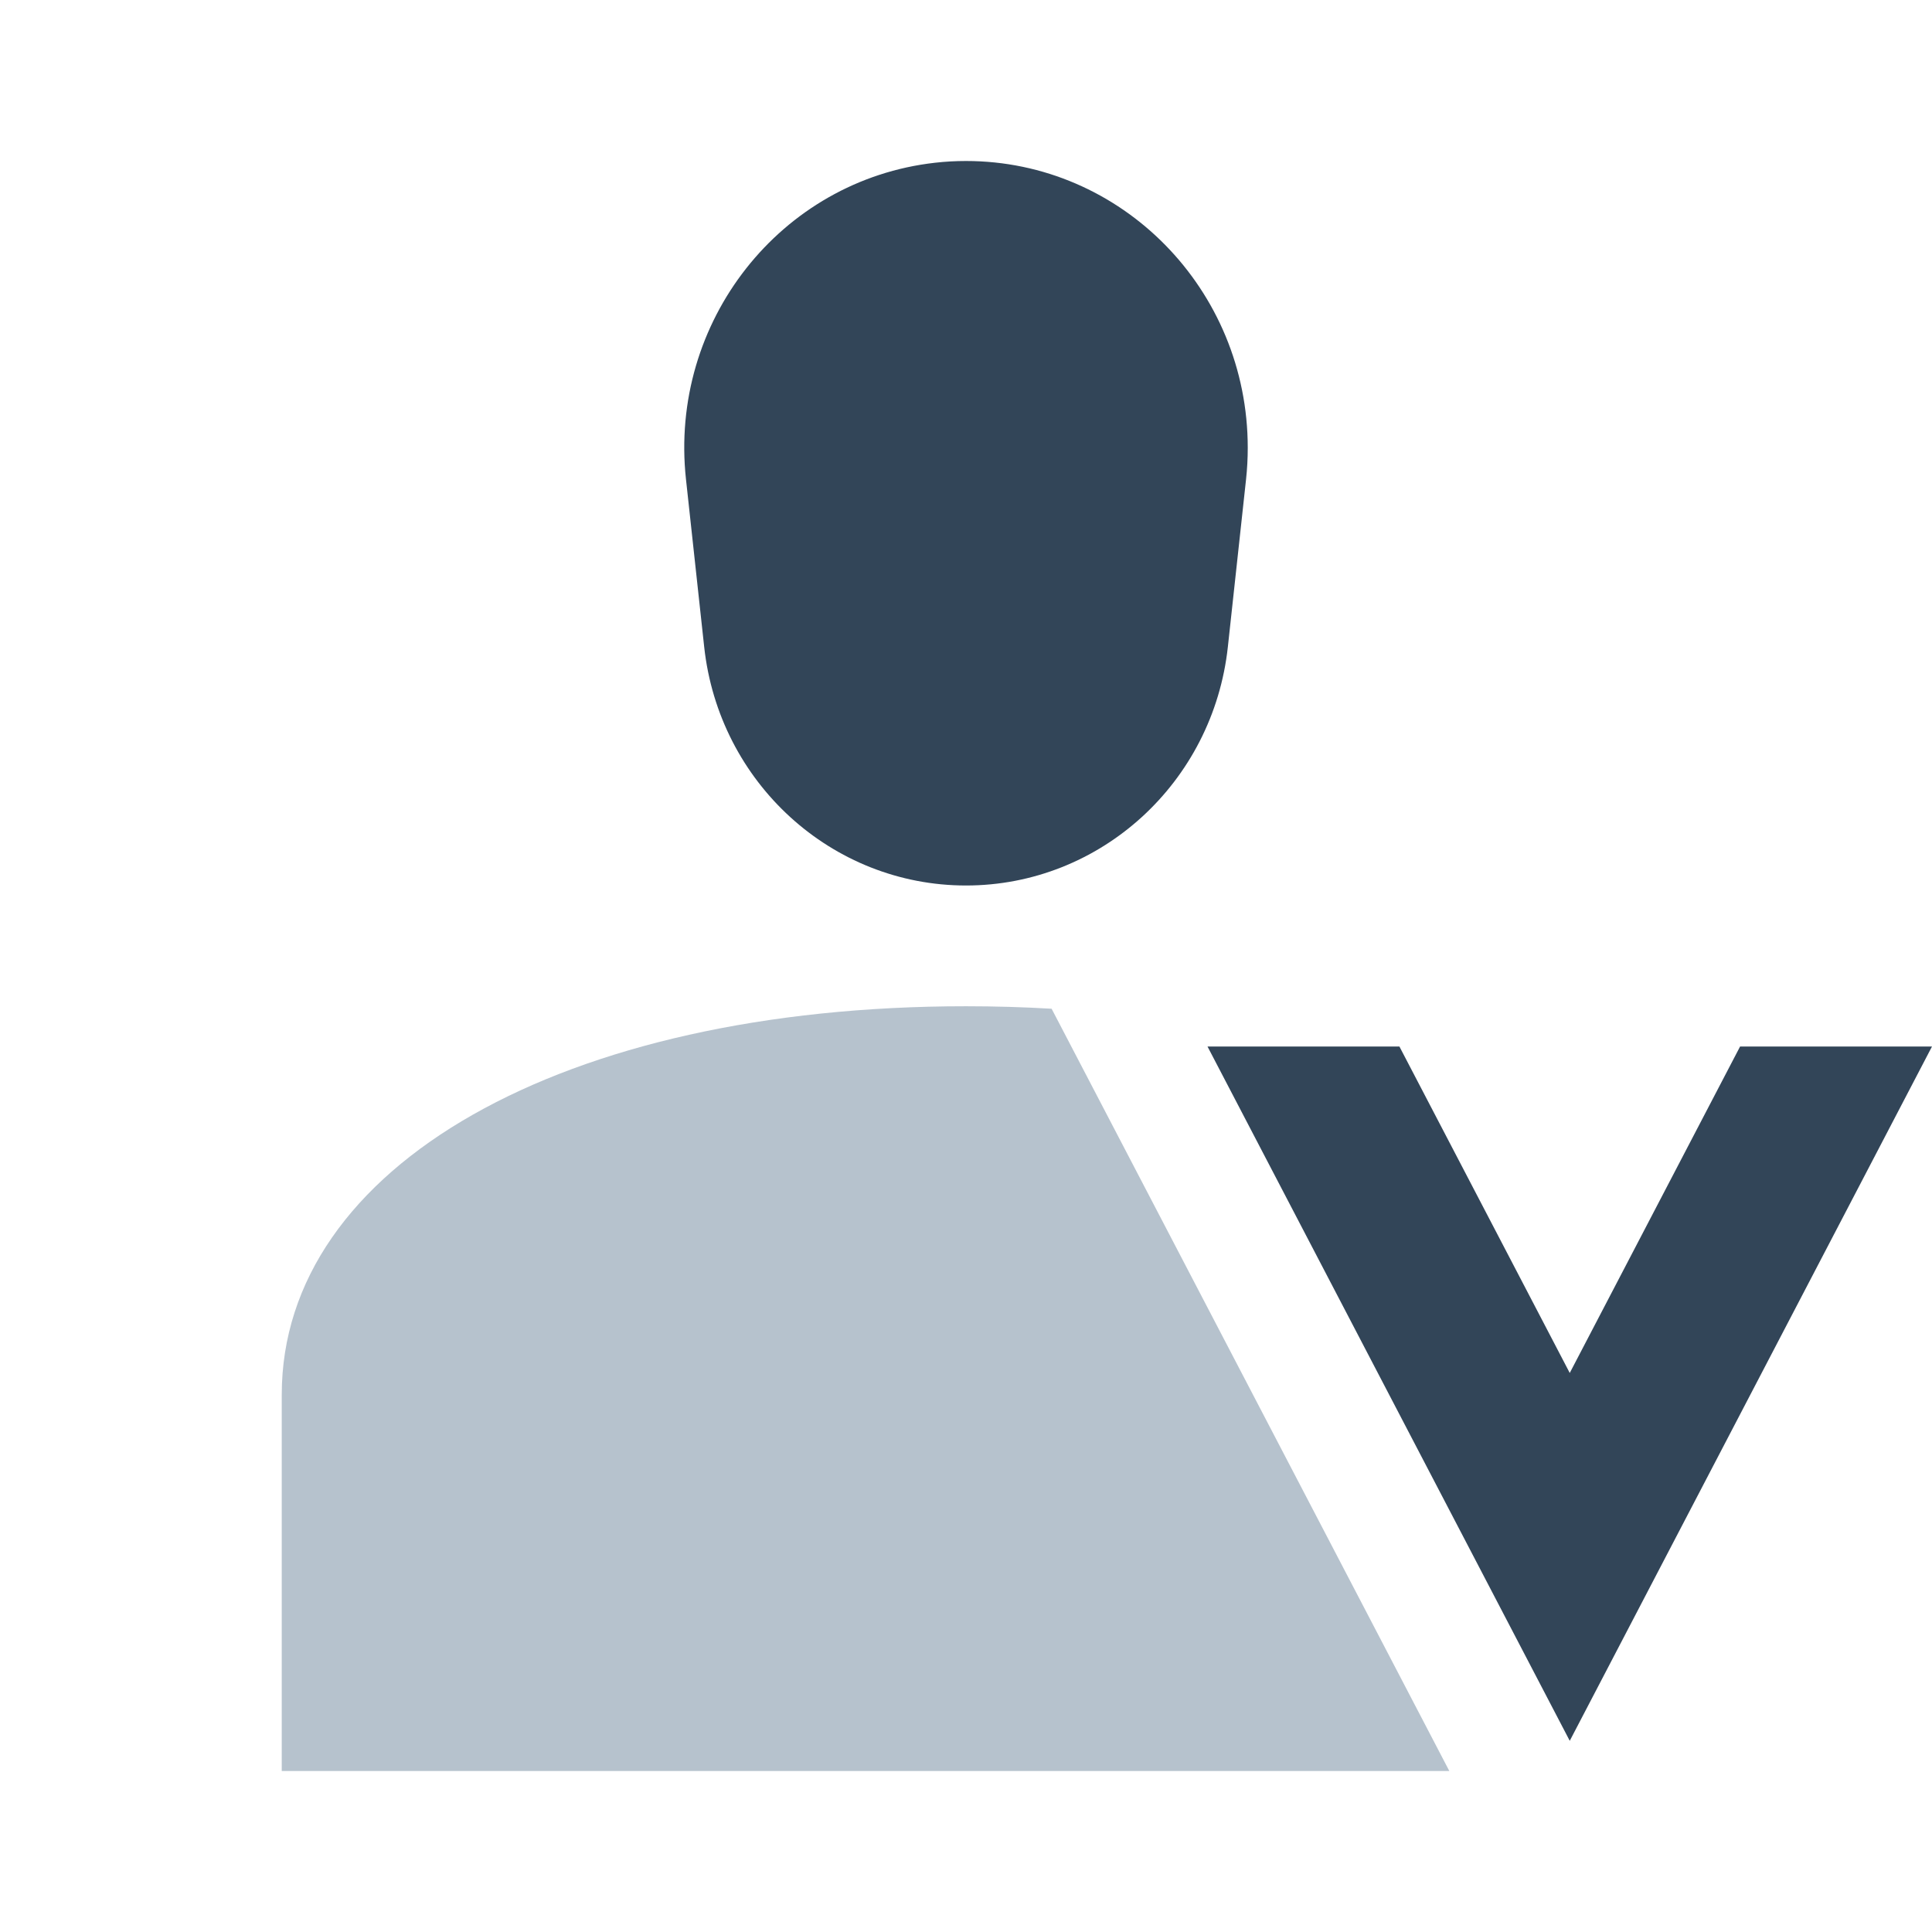 <svg width="48" height="48" viewBox="0 0 48 48" fill="none" xmlns="http://www.w3.org/2000/svg">
<g clip-path="url(#clip0_29_1143)">
<path d="M26.127 25.062C25.435 25.021 24.725 25 24 25C13.993 25 7 28.968 7 34.65V44H36.008L26.127 25.062Z" fill="#B6C2CD"/>
<path d="M31 11.125C31 7.19 27.866 4 24 4C23.744 4 23.487 4.014 23.232 4.043C19.389 4.475 16.618 7.996 17.043 11.908L17.495 16.069C17.861 19.445 20.664 22 24 22C27.337 22 30.14 19.445 30.506 16.069L30.958 11.908C30.986 11.648 31 11.387 31 11.125Z" fill="#324558"/>
<path d="M39 43.25L30 26H34.768L39 34.111L43.232 26H48L39 43.25Z" fill="#324558"/>
</g>
<defs>
<clipPath id="clip0_29_1143">
<rect width="48" height="48" fill="white"/>
</clipPath>
</defs>
</svg>

